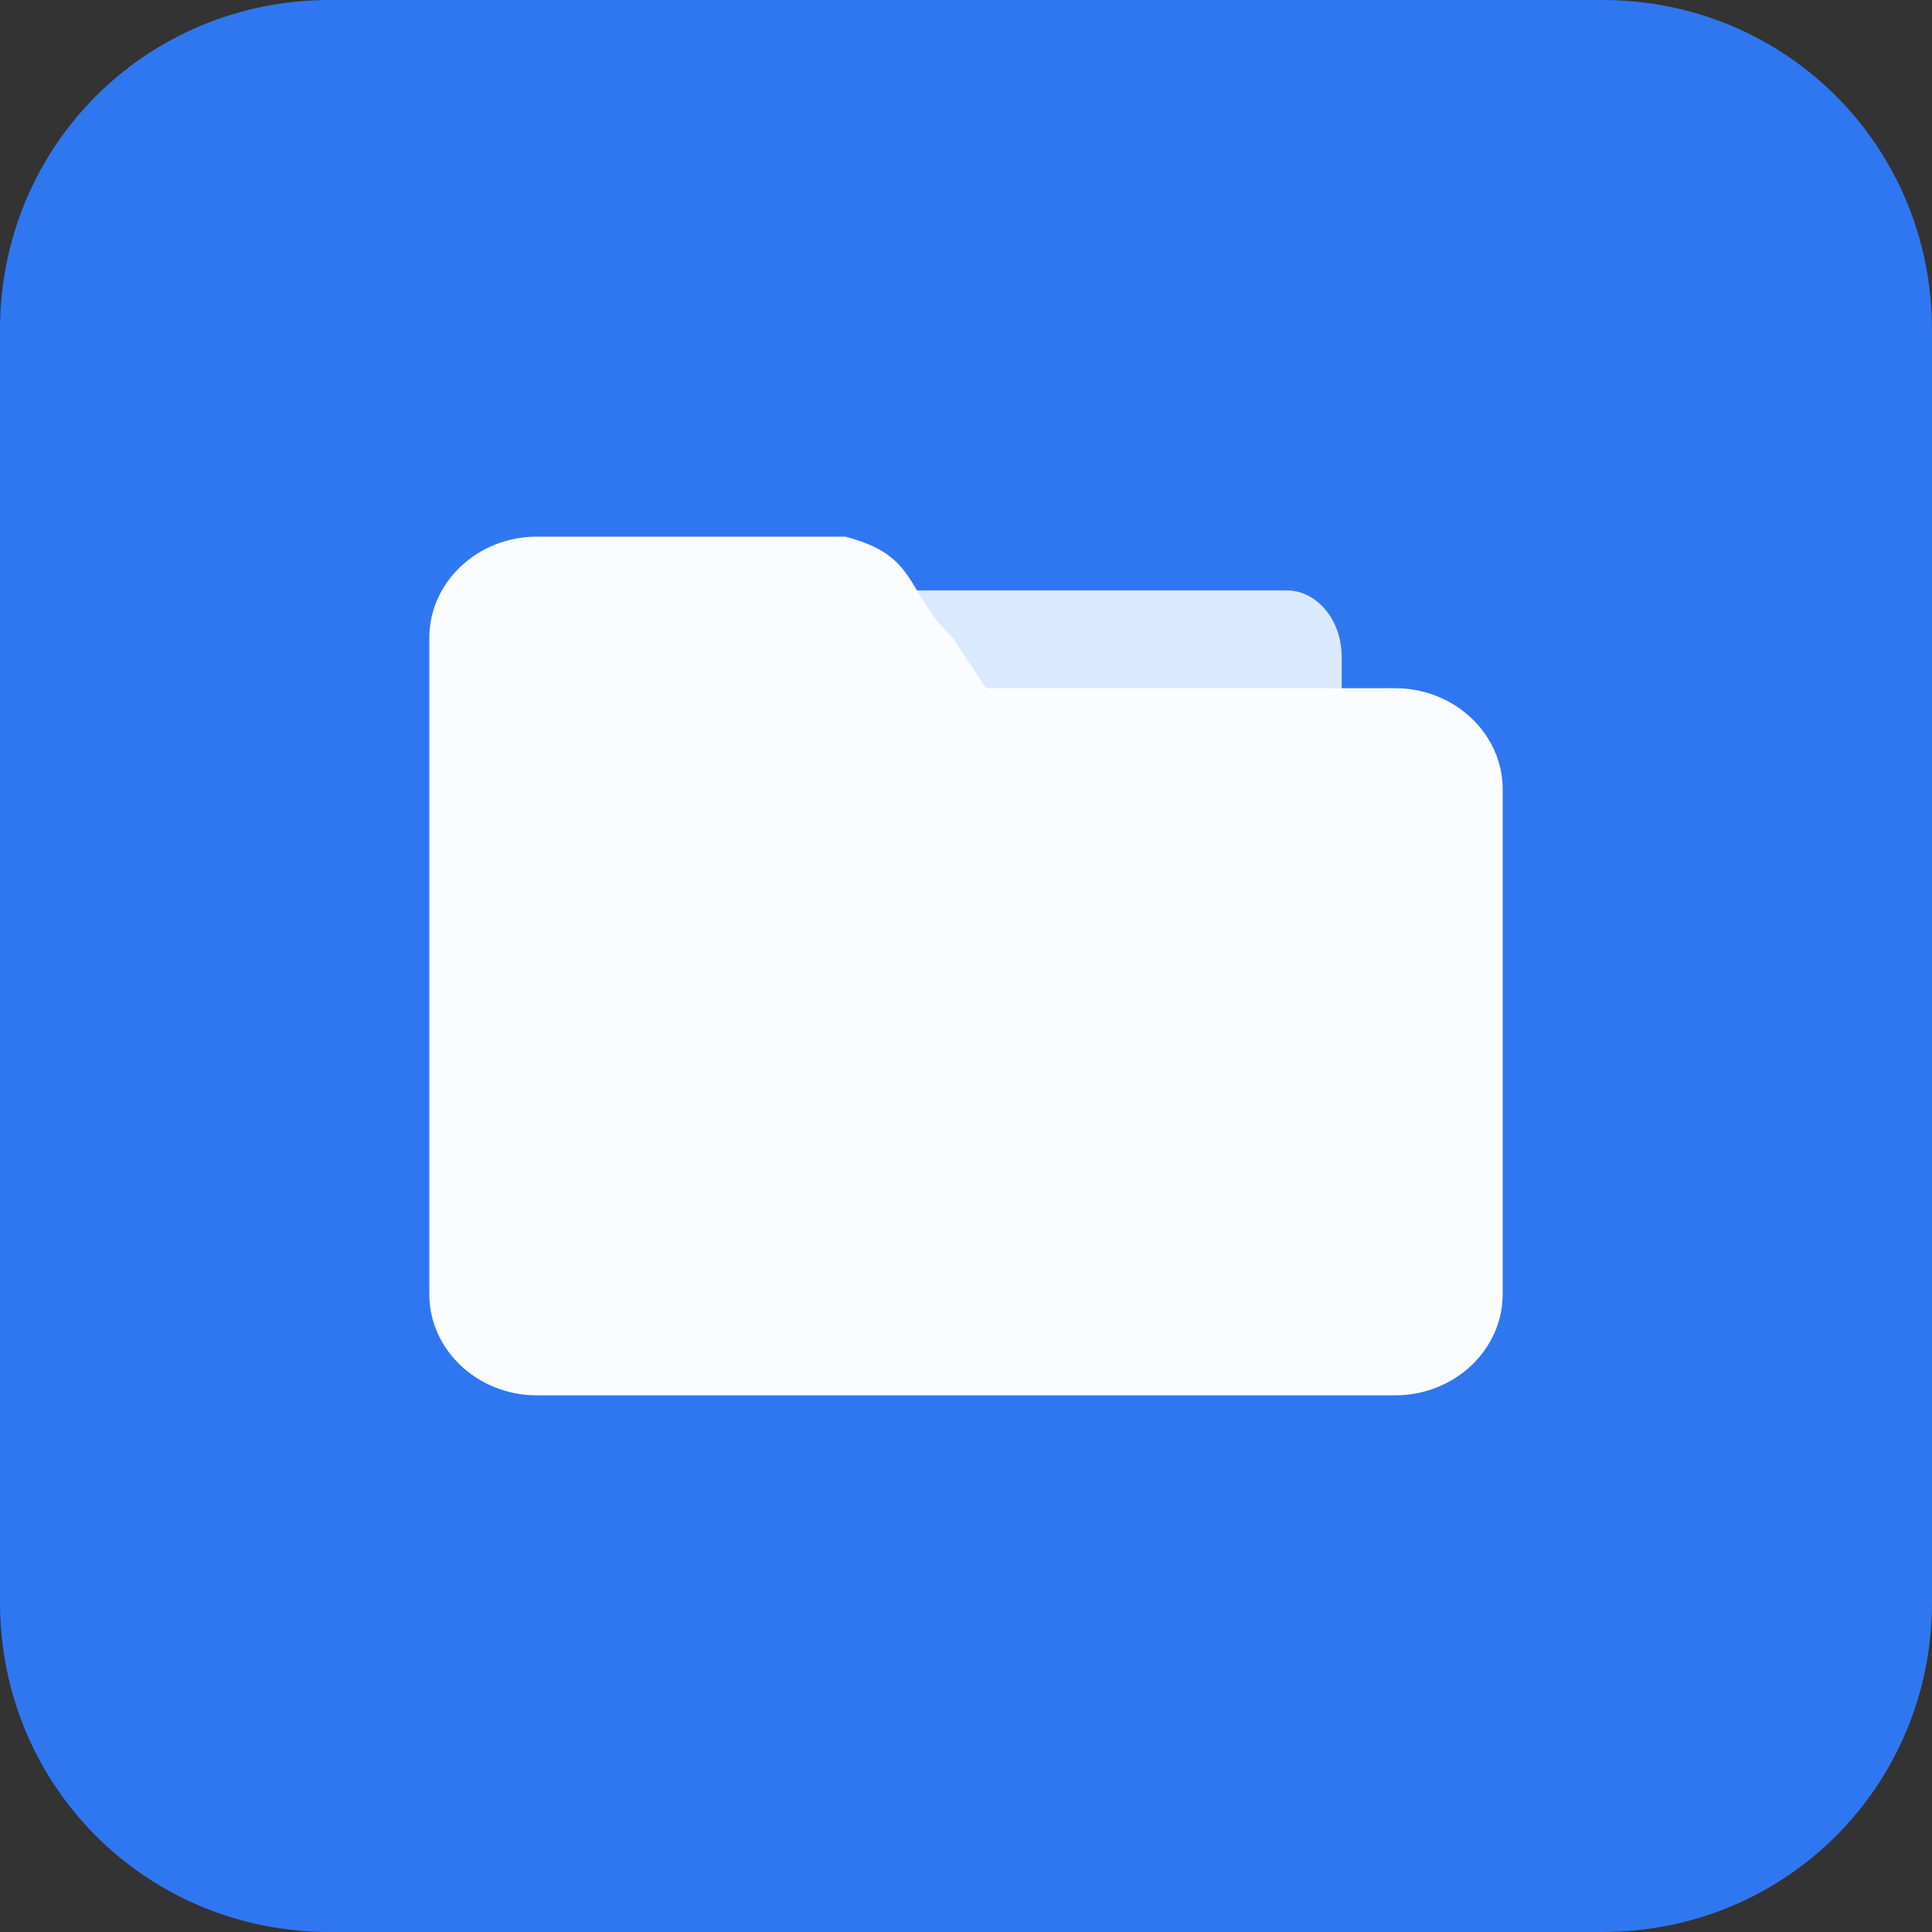 <?xml version="1.0" encoding="UTF-8"?>
<svg width="32px" height="32px" viewBox="0 0 32 32" version="1.1" xmlns="http://www.w3.org/2000/svg" xmlns:xlink="http://www.w3.org/1999/xlink">
    <rect x="0" y="0" width="32" height="32" fill="#333333" stroke="none"/>
    <title>路径</title>
    <g id="页面-1" stroke="none" stroke-width="1" fill="none" fill-rule="evenodd">
        <g id="数据源/demo数据源" transform="translate(-270, -251)" fill-rule="nonzero">
            <g id="编组-2" transform="translate(270, 251)">
                <path d="M26.537,0 C29.58,0 32,2.42 32,5.463 L32,26.537 C32,29.58 29.58,32 26.537,32 L5.463,32 C2.42,32 0,29.58 0,26.537 L0,5.463 C0,2.42 2.42,0 5.463,0 L26.537,0 Z" id="路径" fill="#2F77F1"></path>
                <path d="M15.137,9.778 L21.308,9.778 C21.811,9.778 22.222,10.27 22.222,10.872 L22.222,12.239 C22.222,12.841 21.811,13.333 21.308,13.333 L15.137,13.333 C14.634,13.333 14.222,12.841 14.222,12.239 L14.222,10.872 C14.222,10.27 14.634,9.778 15.137,9.778 Z" id="路径" fill="#DBE9FF"></path>
                <path d="M23.111,23.111 L8.889,23.111 C7.911,23.111 7.111,22.358 7.111,21.438 L7.111,10.562 C7.111,9.642 7.911,8.889 8.889,8.889 L14,8.889 C15.222,9.203 14.978,9.788 15.778,10.562 L16.333,11.399 L23.111,11.399 C24.089,11.399 24.889,12.152 24.889,13.072 L24.889,21.438 C24.889,22.358 24.089,23.111 23.111,23.111 Z" id="路径" fill="#FAFCFF"></path>
            </g>
        </g>
    </g>
</svg>